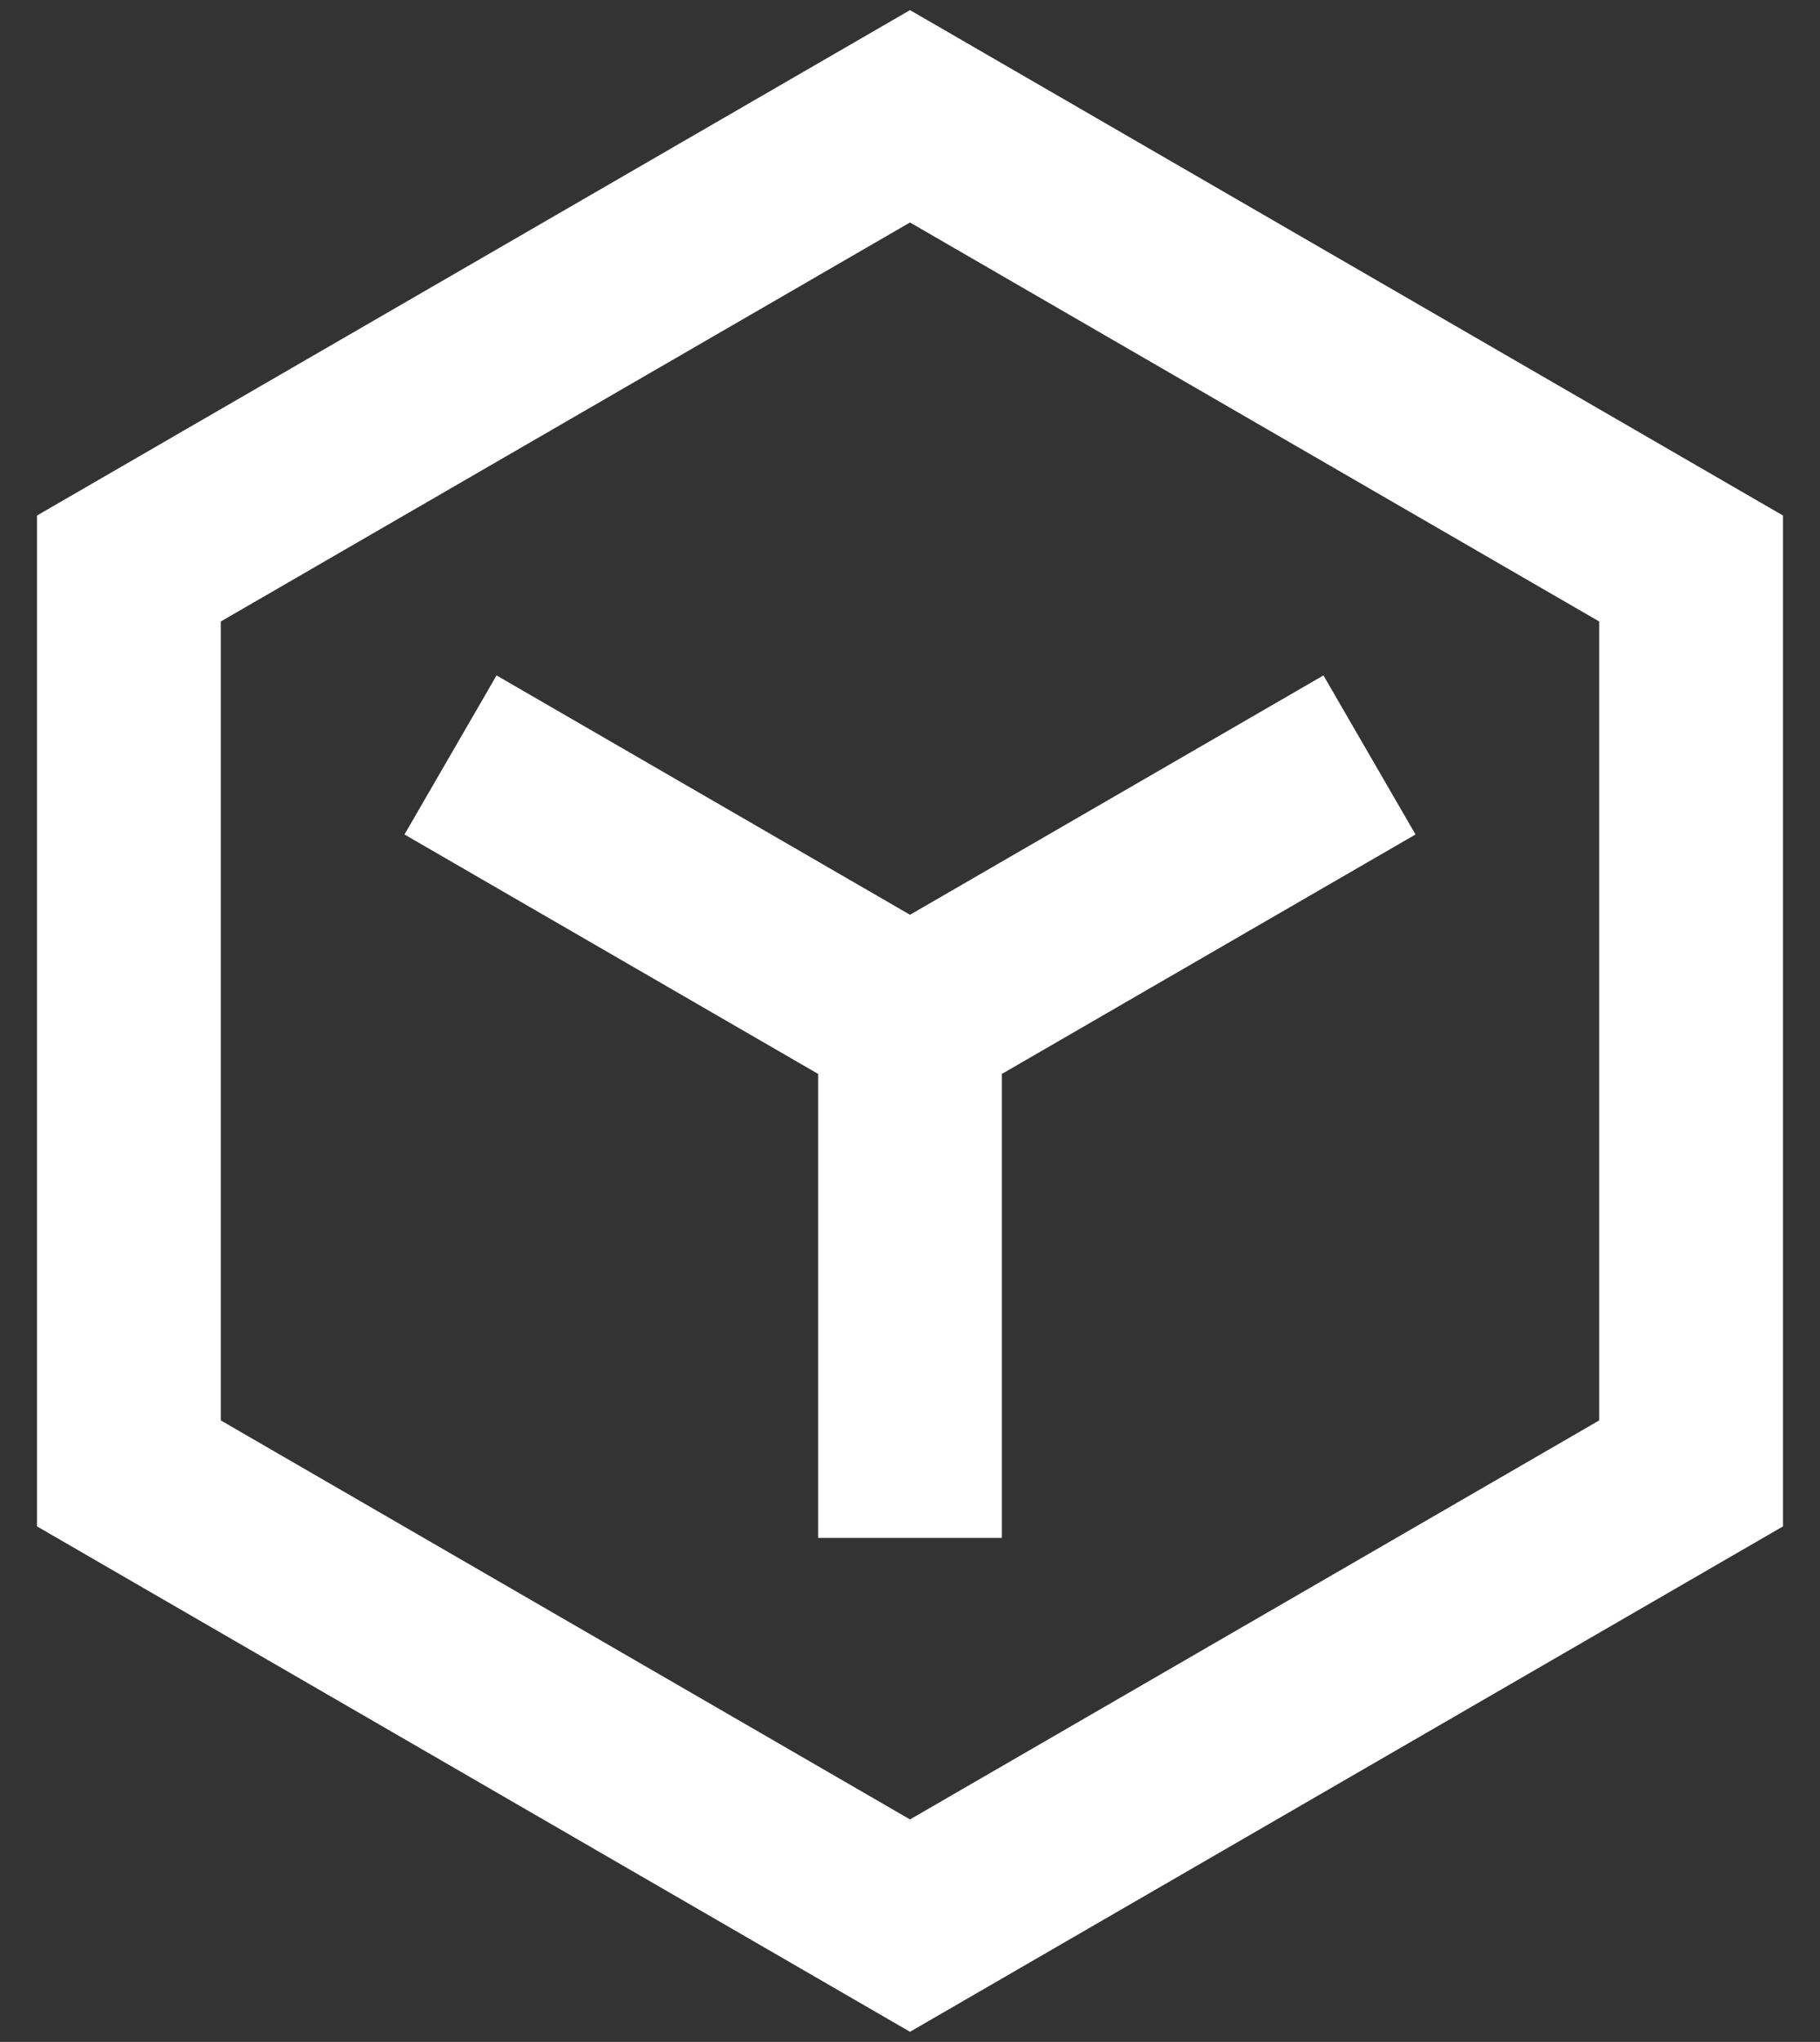 <svg width="41" height="46" viewBox="0 0 41 46" fill="none" xmlns="http://www.w3.org/2000/svg">
<rect x="0" y="0" width="41" height="46" fill="#333333" stroke="none"/>
<path d="M4.974 14.001V31.999L20.5 40.988L36.026 31.999V14.001L20.5 5.012L4.974 14.001ZM20.5 0.228L40.167 11.614V34.386L20.5 45.772L0.833 34.386V11.614L20.5 0.228ZM9.112 18.799L18.43 24.193V34.645H22.57V24.193L31.888 18.799L29.814 15.216L20.5 20.608L11.186 15.216L9.112 18.799Z" fill="white"/>
</svg>
